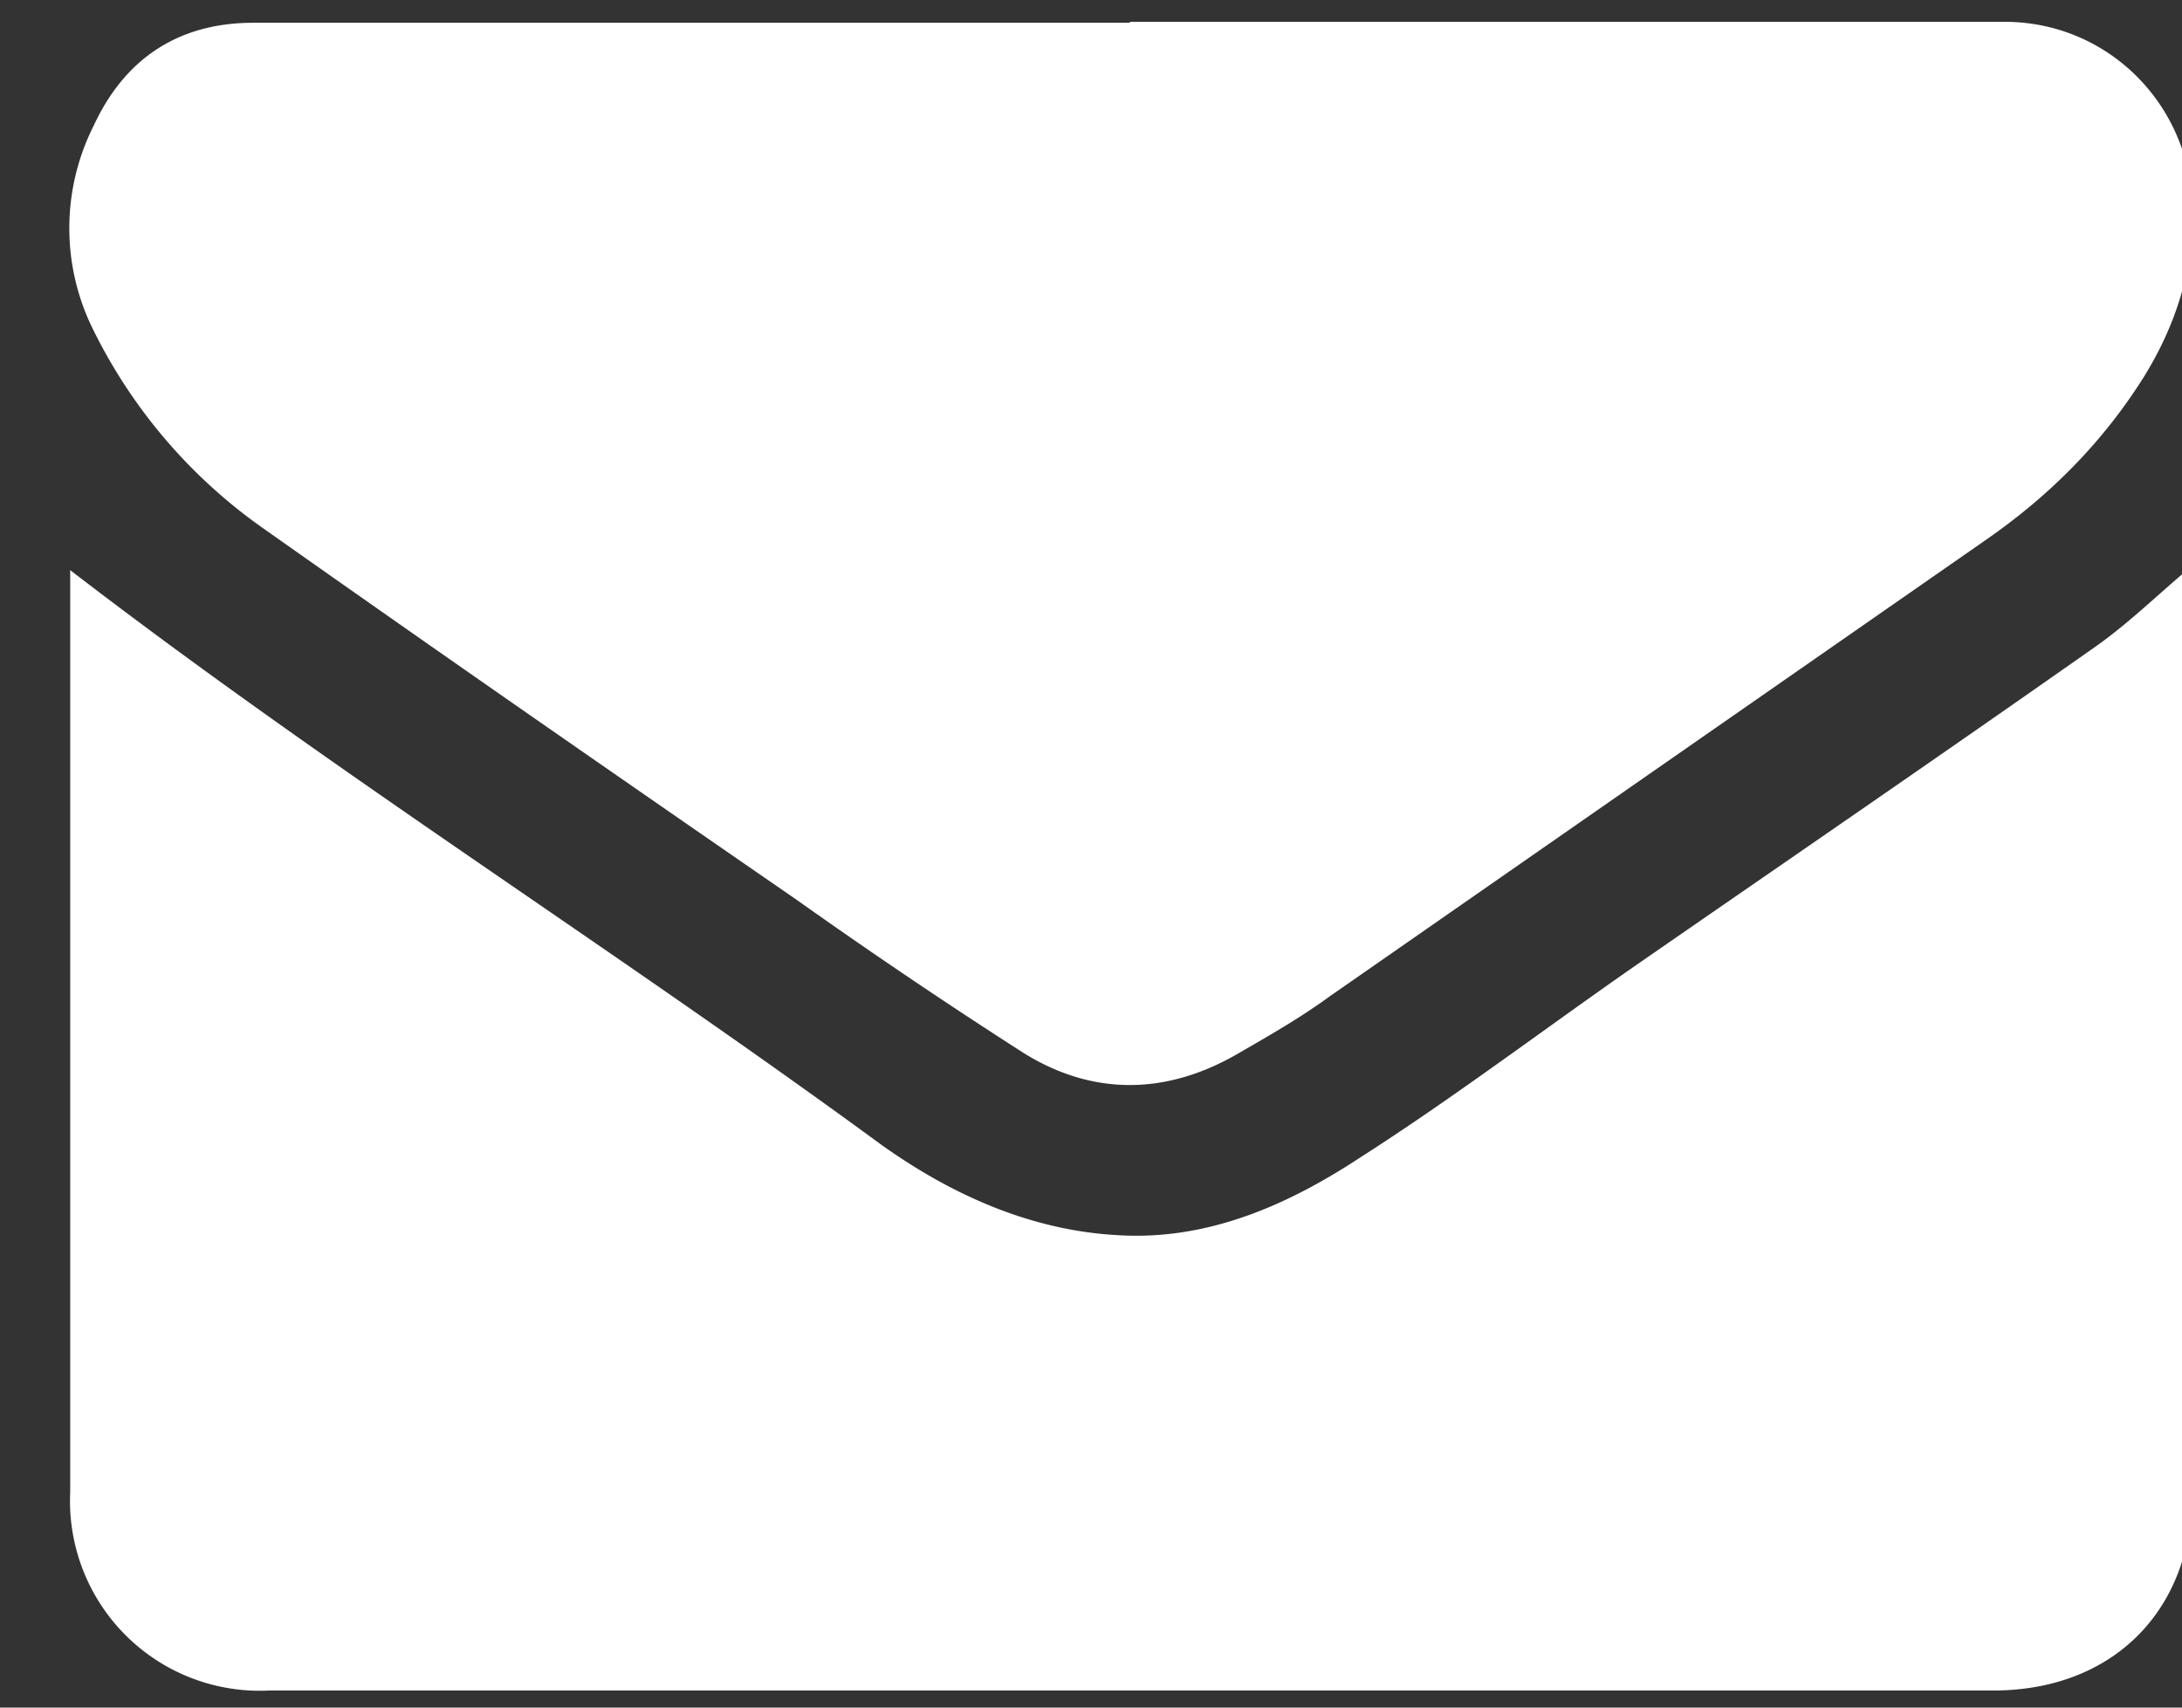 <svg xmlns="http://www.w3.org/2000/svg" xmlns:xlink="http://www.w3.org/1999/xlink" width="23" height="18" viewBox="0 0 23 18"><rect x="0" y="0" width="23" height="18" fill="#333333" stroke="none"/><defs><path id="gka9a" d="M1110.74 23.01c2.77 2.13 5.73 3.99 8.54 6.05.74.53 1.58.91 2.5.96.95.06 1.8-.32 2.56-.82 1-.64 1.96-1.37 2.94-2.05 1.59-1.1 3.18-2.19 4.76-3.3.38-.26.7-.58 1.06-.88l.01.23v9.52c0 1.26-.84 2.1-2.1 2.1h-18.17a2 2 0 0 1-2.1-2.09v-9.52-.2zm11.17-5.78h9.22c1.12 0 2 .92 1.98 2.04 0 .62-.19 1.18-.51 1.7-.44.7-1 1.26-1.68 1.73l-6.9 4.8c-.3.22-.63.41-.96.6-.75.44-1.53.46-2.27 0a61.48 61.48 0 0 1-2.4-1.62c-1.87-1.29-3.73-2.58-5.6-3.9a5.56 5.56 0 0 1-1.82-2.13 2.4 2.4 0 0 1 .02-2.13c.33-.71.9-1.08 1.68-1.08h9.24z"/></defs><g><g transform="translate(-1110 -17)"><use fill="#fff" xlink:href="#gka9a"/></g></g></svg>